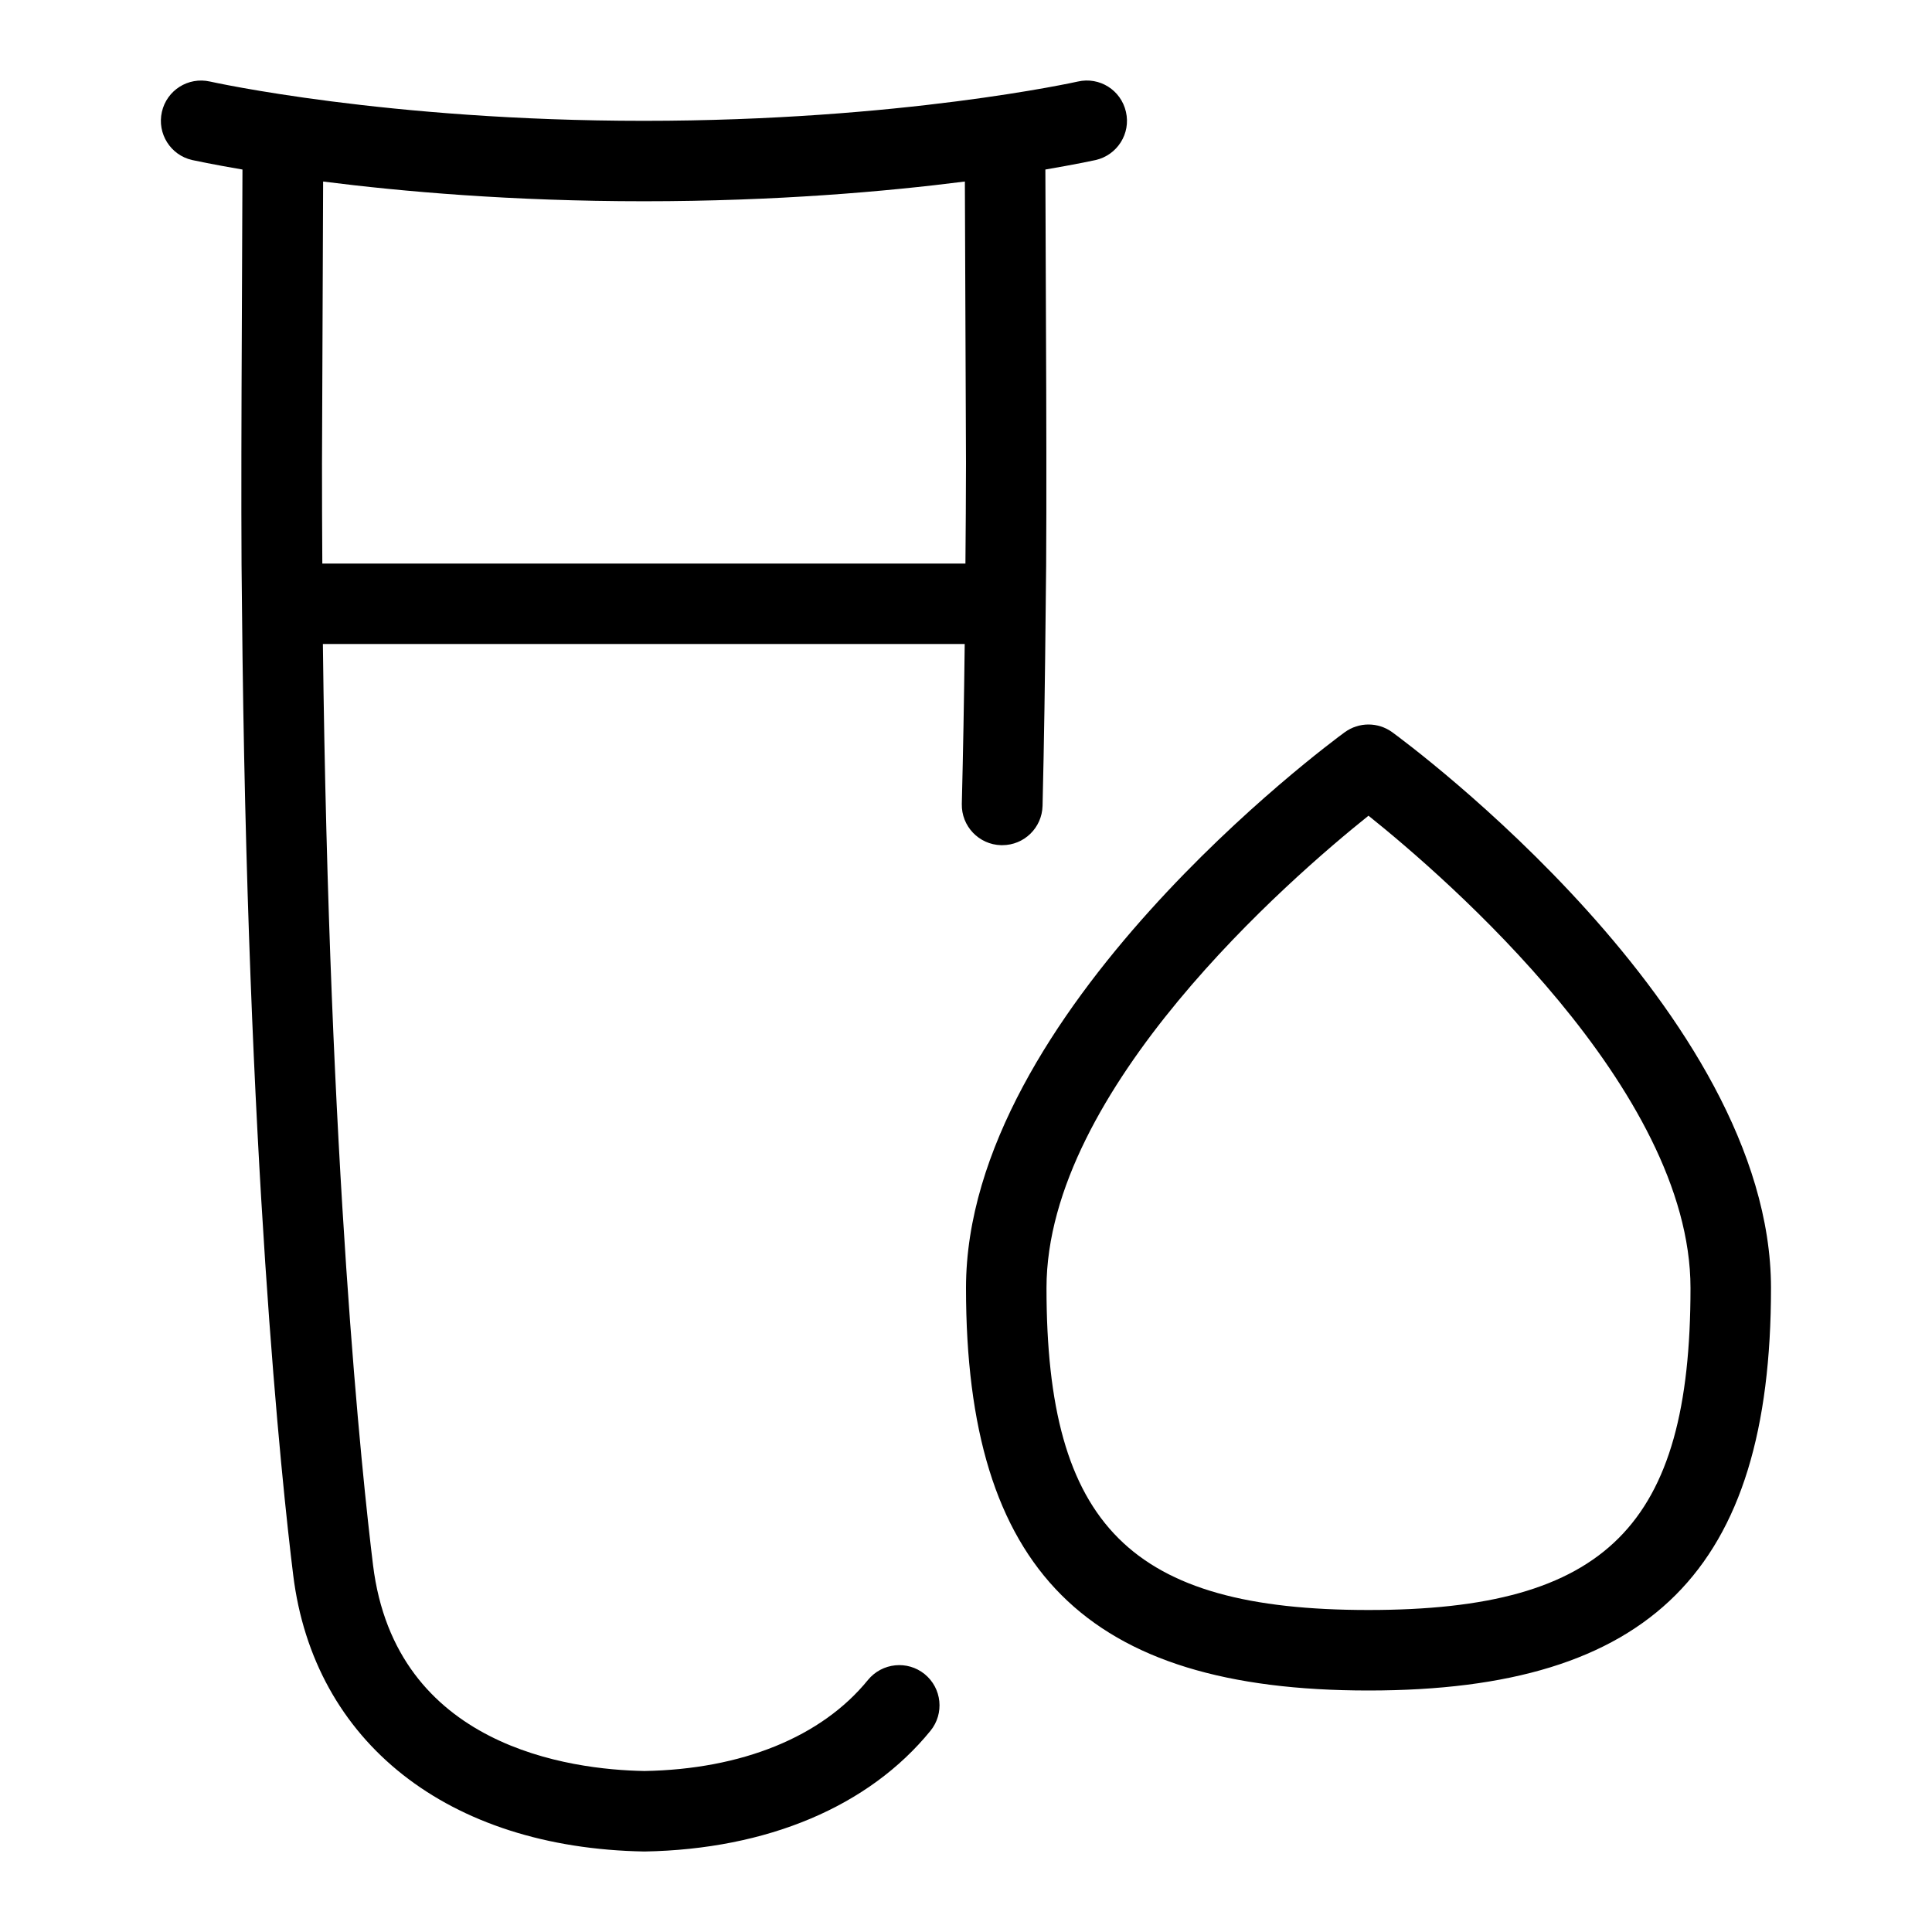 <svg id="Layer_1" viewBox="0 0 24 24" xmlns="http://www.w3.org/2000/svg" data-name="Layer 1"><path d="m17.295 9.096c-.176-.128-.414-.128-.59 0-.192.14-4.705 3.475-4.705 6.904 0 3.505 1.495 5 5 5s5-1.495 5-5c0-3.429-4.513-6.764-4.705-6.904zm-.295 10.904c-2.953 0-4-1.047-4-4 0-2.466 3.029-5.09 4-5.867.971.777 4 3.401 4 5.867 0 2.953-1.047 4-4 4zm-4.561-9.501h.012c.271 0 .493-.216.5-.488.019-.782.031-1.61.039-2.462.02-1.196-.001-4.195-.004-5.443.368-.063.598-.112.625-.118.269-.062.438-.329.376-.598-.061-.27-.327-.439-.598-.377-.022.005-2.193.488-5.39.488s-5.368-.483-5.39-.488c-.271-.061-.537.108-.598.377s.107.537.376.598c.027.006.257.055.625.118-.003 1.259-.025 4.234-.006 5.437.063 6.83.495 10.881.636 12.021.255 2.077 1.92 3.394 4.364 3.436 1.526-.027 2.788-.56 3.553-1.5.174-.214.142-.529-.073-.704-.214-.173-.528-.141-.704.073-.575.708-1.568 1.11-2.776 1.131-.921-.016-3.094-.297-3.372-2.558-.135-1.101-.546-4.95-.623-11.442h7.973c-.008.685-.02 1.349-.036 1.987-.006.276.212.505.488.512zm-8.435-3.499c-.003-.408-.004-.82-.004-1.247l.014-3.498c.975.124 2.342.245 3.986.245s3.011-.121 3.986-.245l.014 3.497c0 .43-.004.834-.007 1.249h-7.989z"/></svg>